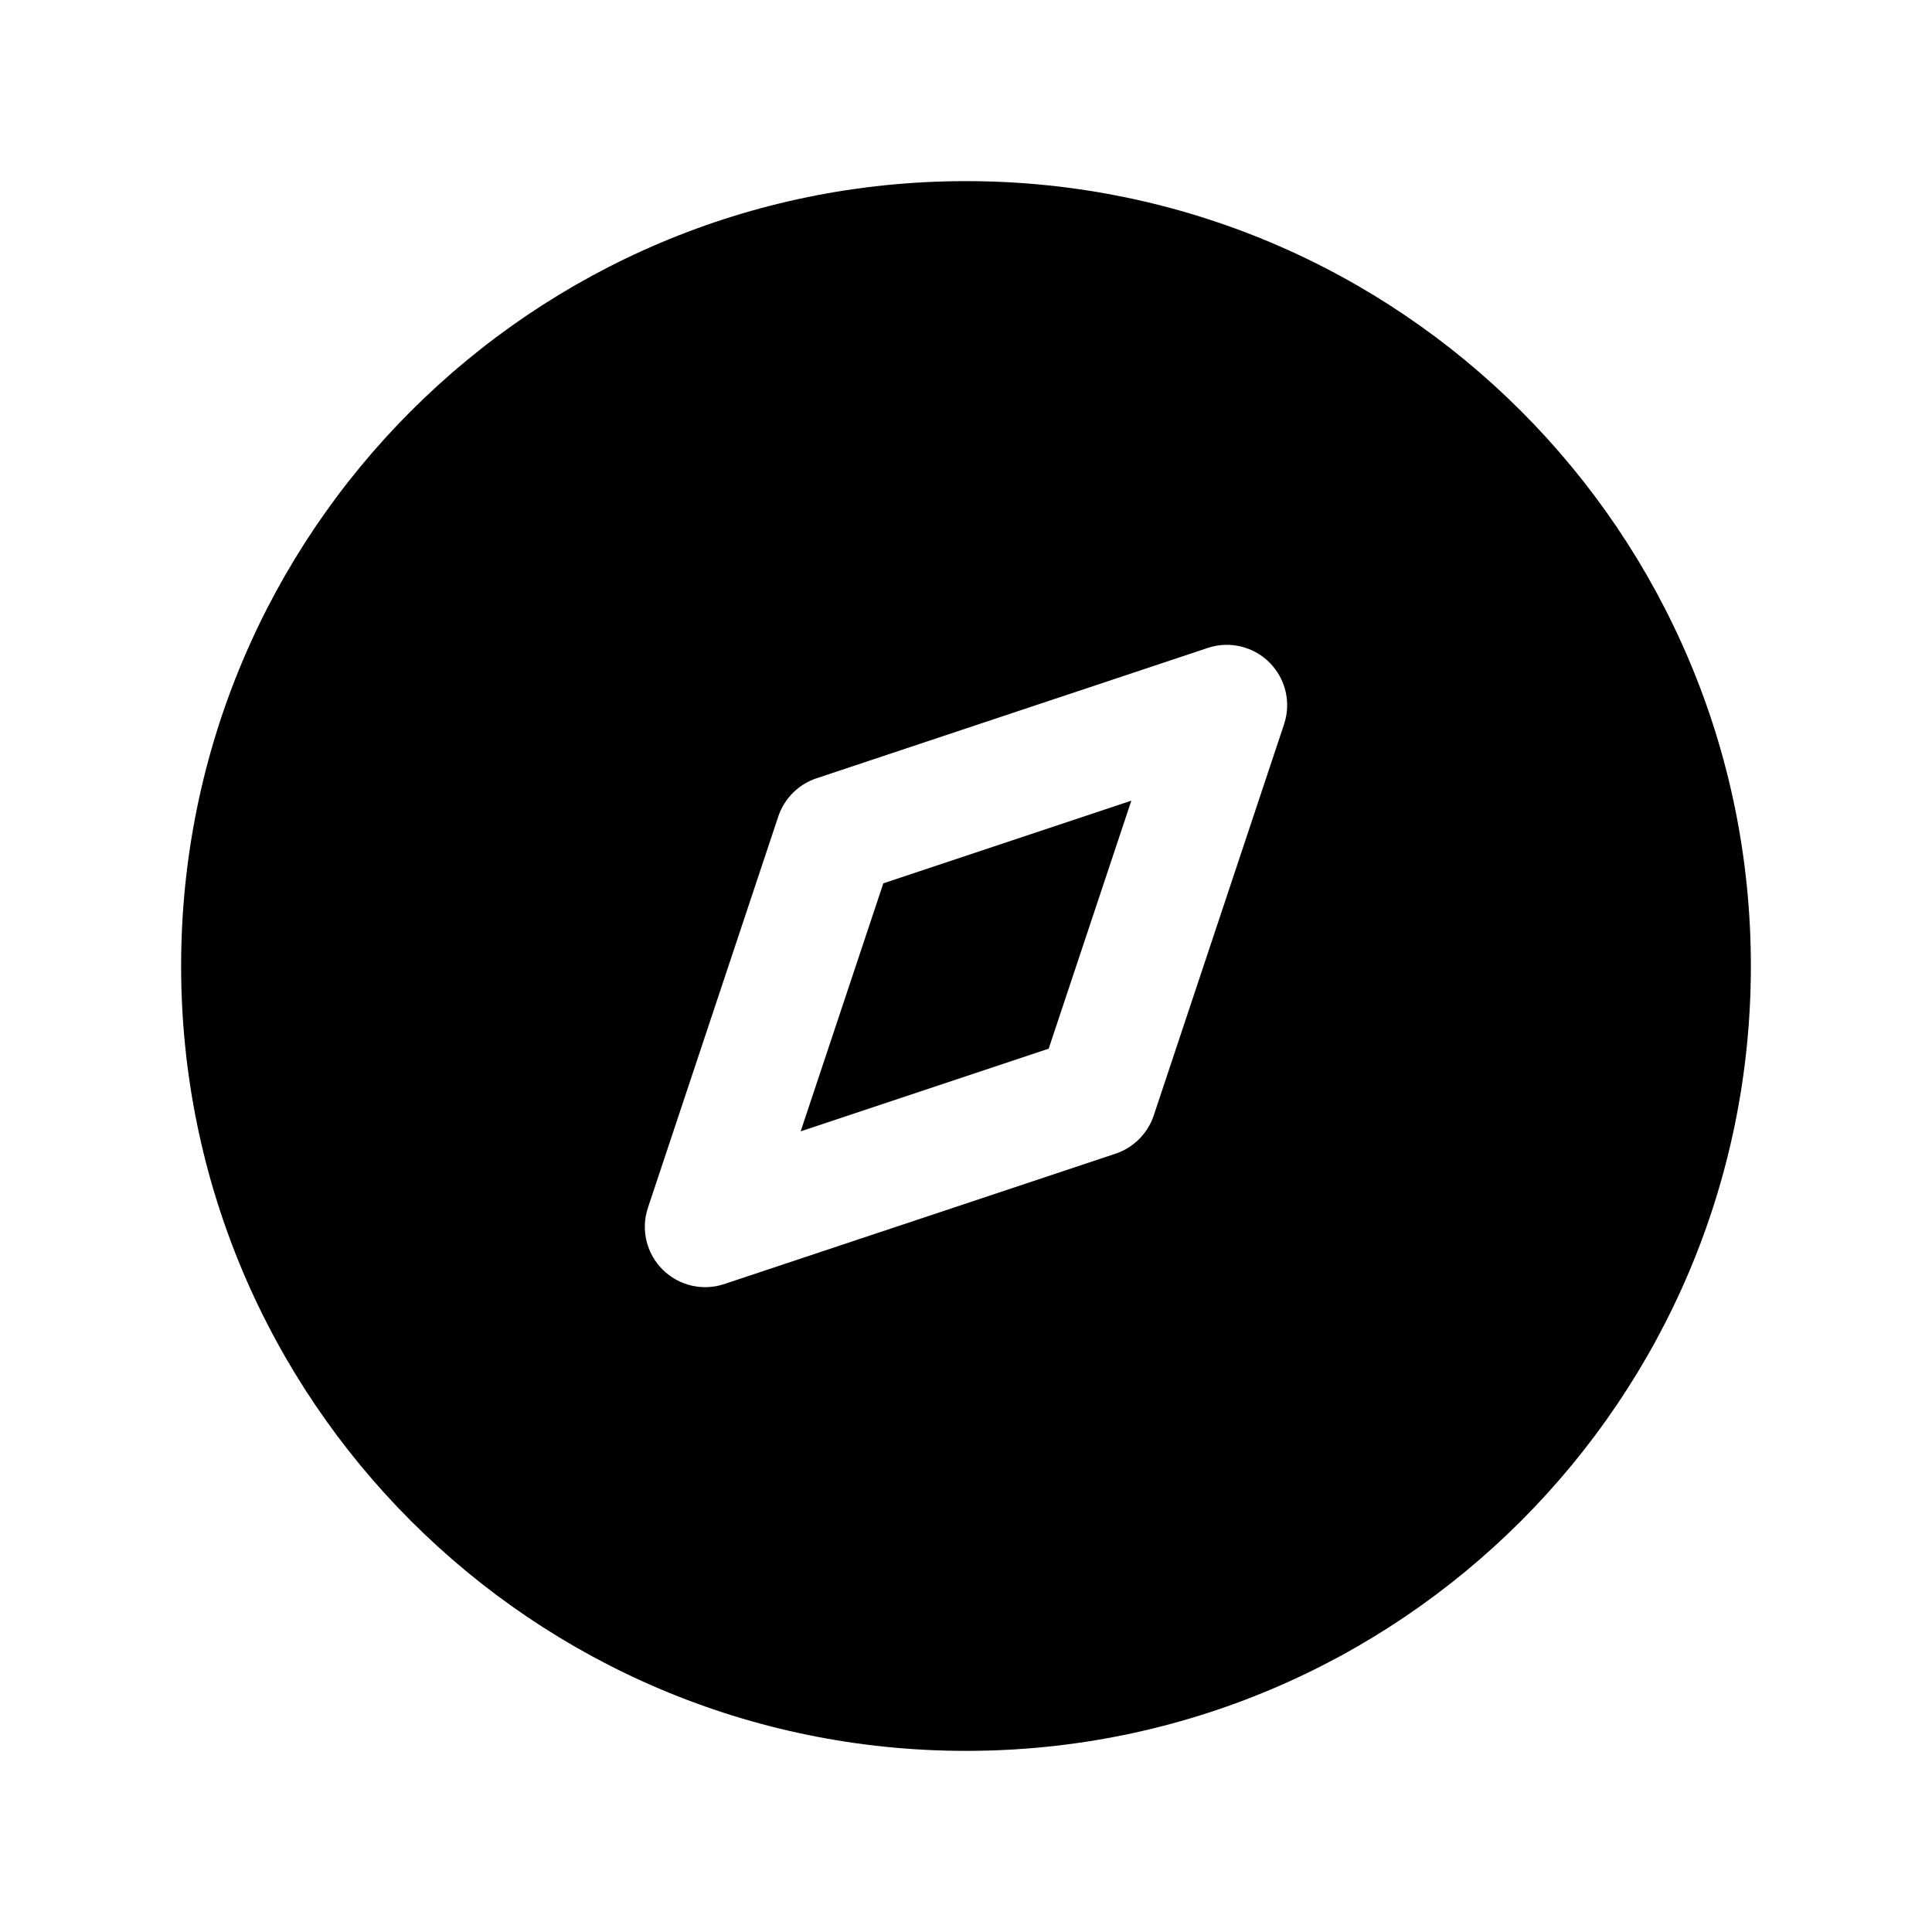 <svg width="24" height="24" viewBox="0 0 24 24" fill="currentColor" xmlns="http://www.w3.org/2000/svg">
<path d="M9.946 14.054L10.973 10.973L14.054 9.946L13.027 13.027L9.946 14.054Z" />
<path fill-rule="evenodd" clip-rule="evenodd" d="M21.75 12C21.75 17.385 17.385 21.75 12 21.75C6.615 21.75 2.25 17.385 2.25 12C2.25 6.615 6.615 2.25 12 2.25C17.385 2.25 21.75 6.615 21.75 12ZM15.951 8.997C16.041 8.728 15.971 8.431 15.77 8.23C15.569 8.029 15.272 7.959 15.003 8.049L10.143 9.668C9.919 9.743 9.743 9.919 9.668 10.143L8.049 15.003C7.959 15.272 8.029 15.569 8.23 15.77C8.431 15.971 8.728 16.041 8.997 15.951L13.857 14.332C14.081 14.257 14.257 14.081 14.332 13.857L15.951 8.997Z" />
</svg>

